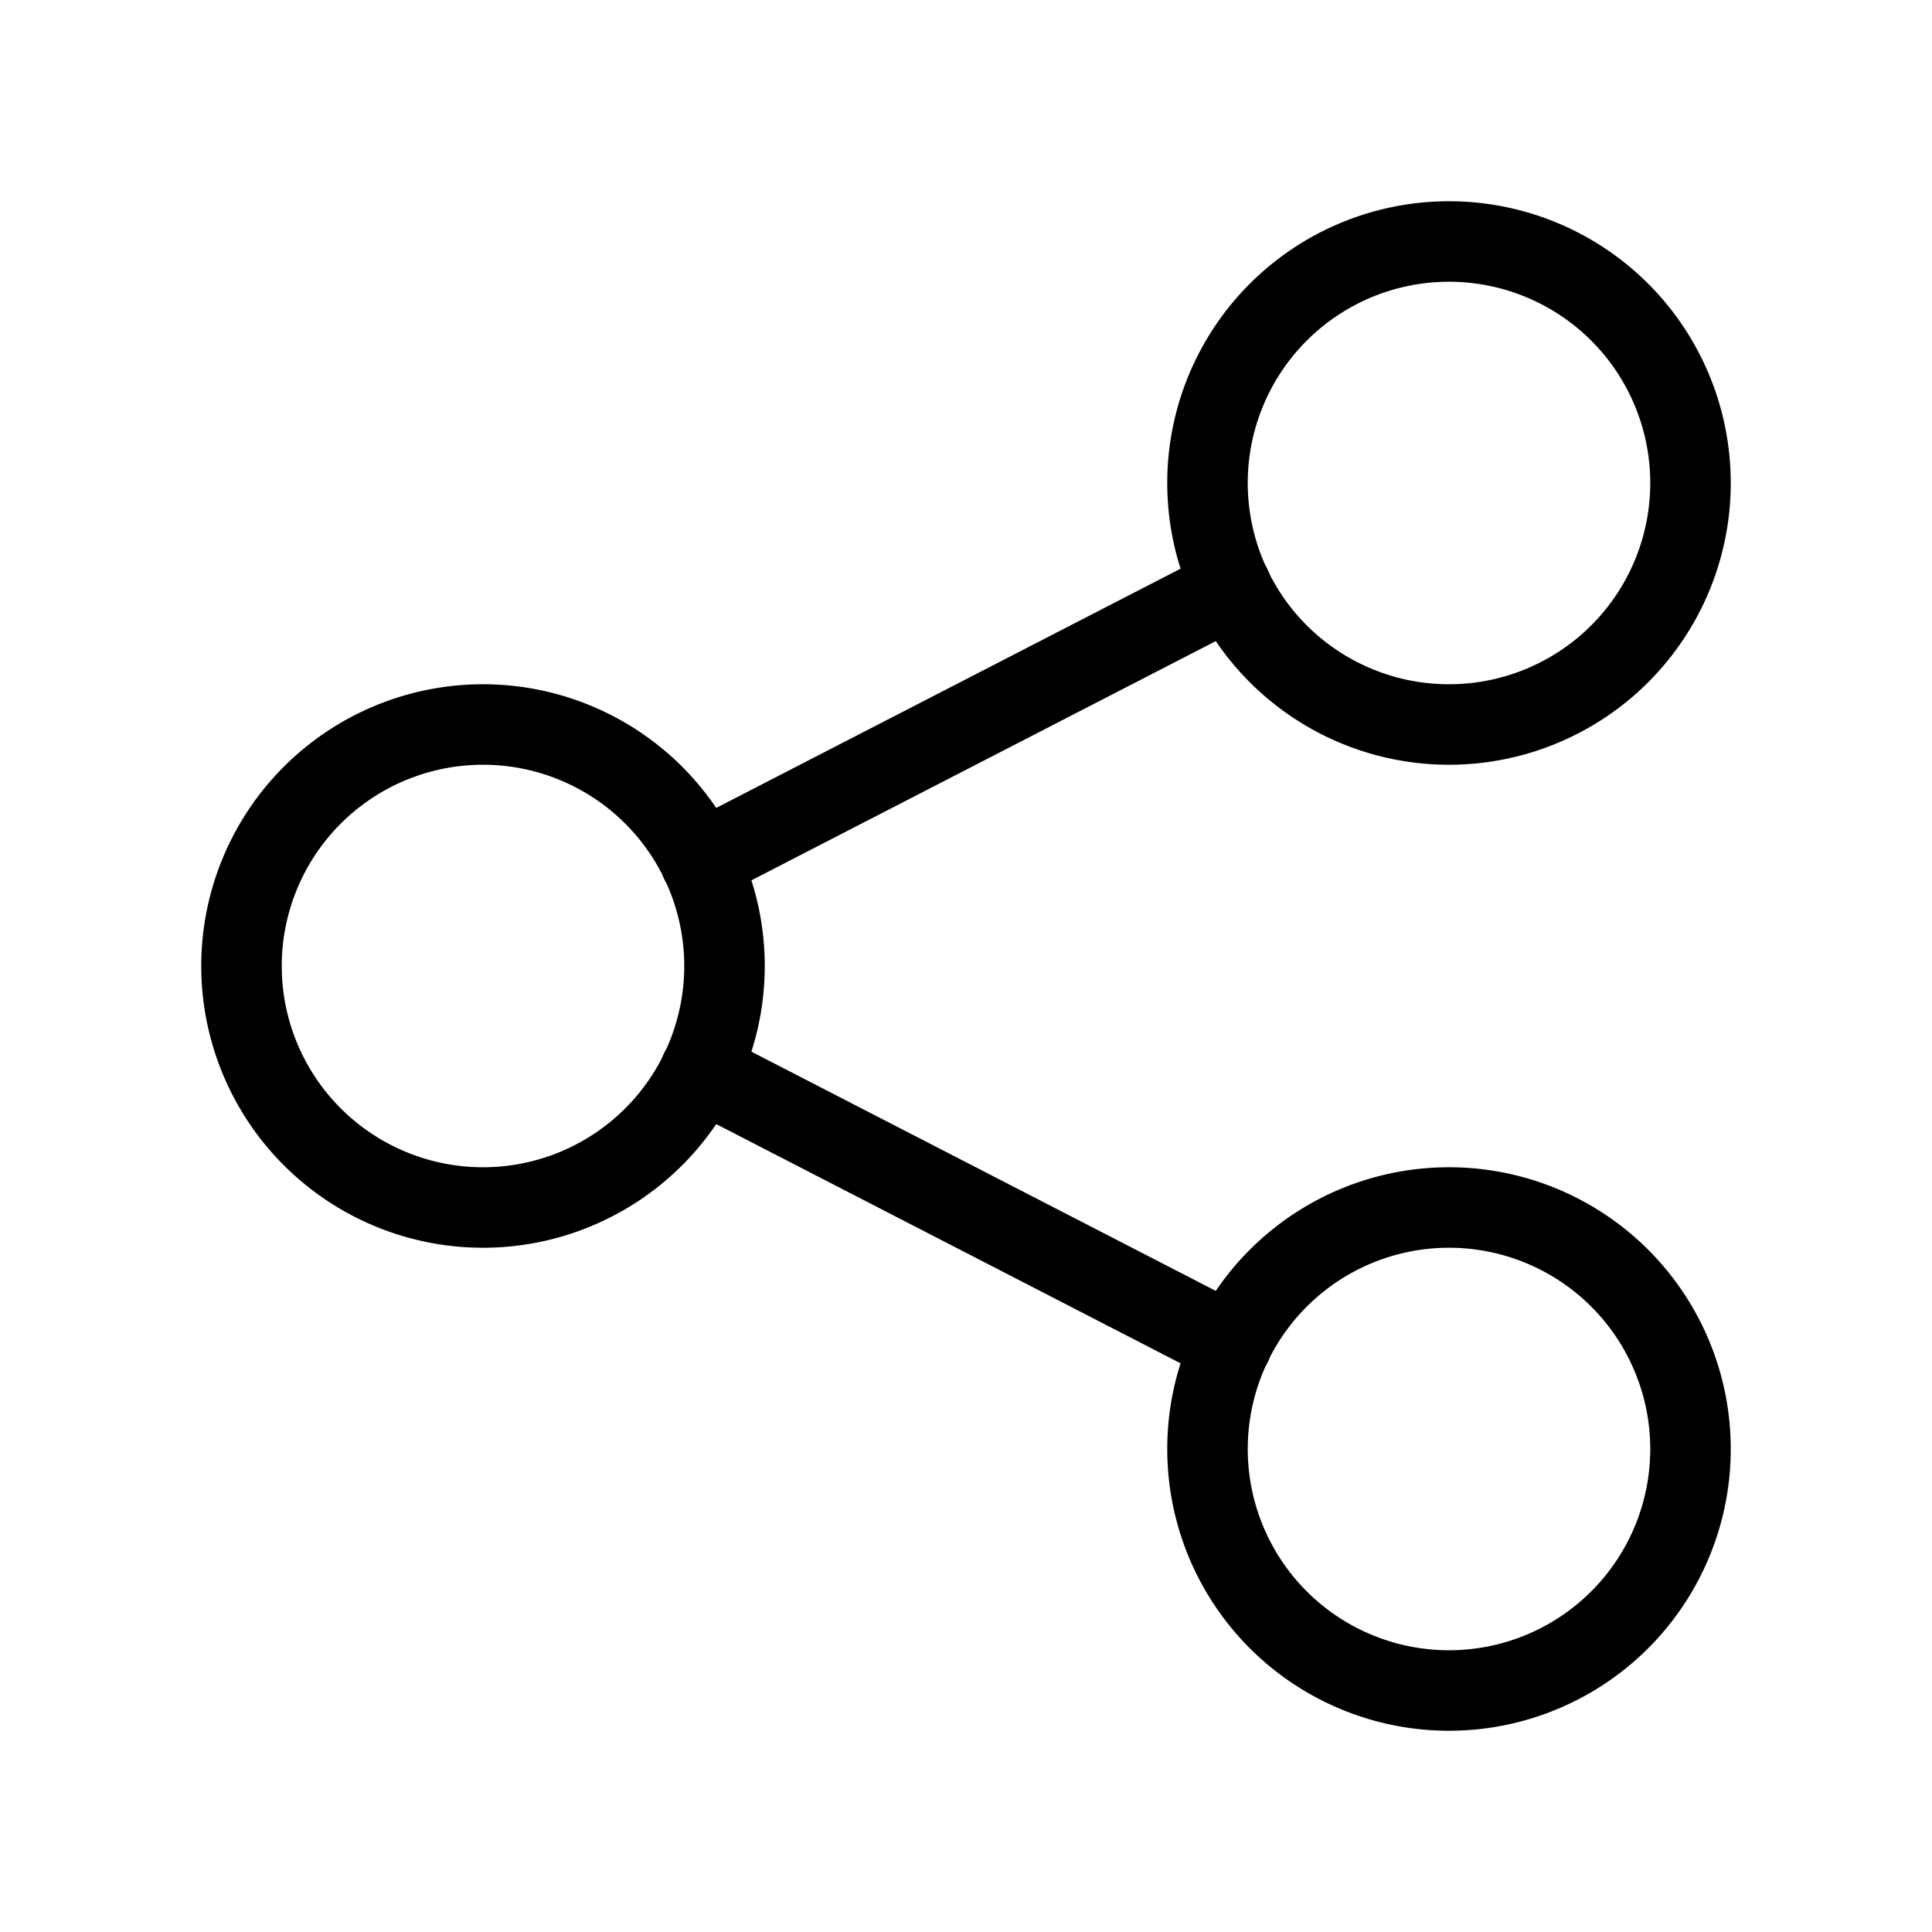 <svg xmlns="http://www.w3.org/2000/svg" class="icon icon-tabler icon-tabler-share" width="24" height="24" viewBox="0 0 24 24" stroke-width="1" stroke="#000000" fill="none" stroke-linecap="round" stroke-linejoin="round">
  <path stroke="none" d="M0 0h24v24H0z" fill="none"/>
  <path d="M6 12m-3 0a3 3 0 1 0 6 0a3 3 0 1 0 -6 0" />
  <path d="M18 6m-3 0a3 3 0 1 0 6 0a3 3 0 1 0 -6 0" />
  <path d="M18 18m-3 0a3 3 0 1 0 6 0a3 3 0 1 0 -6 0" />
  <path d="M8.7 10.7l6.6 -3.4" />
  <path d="M8.7 13.3l6.6 3.4" />
</svg>